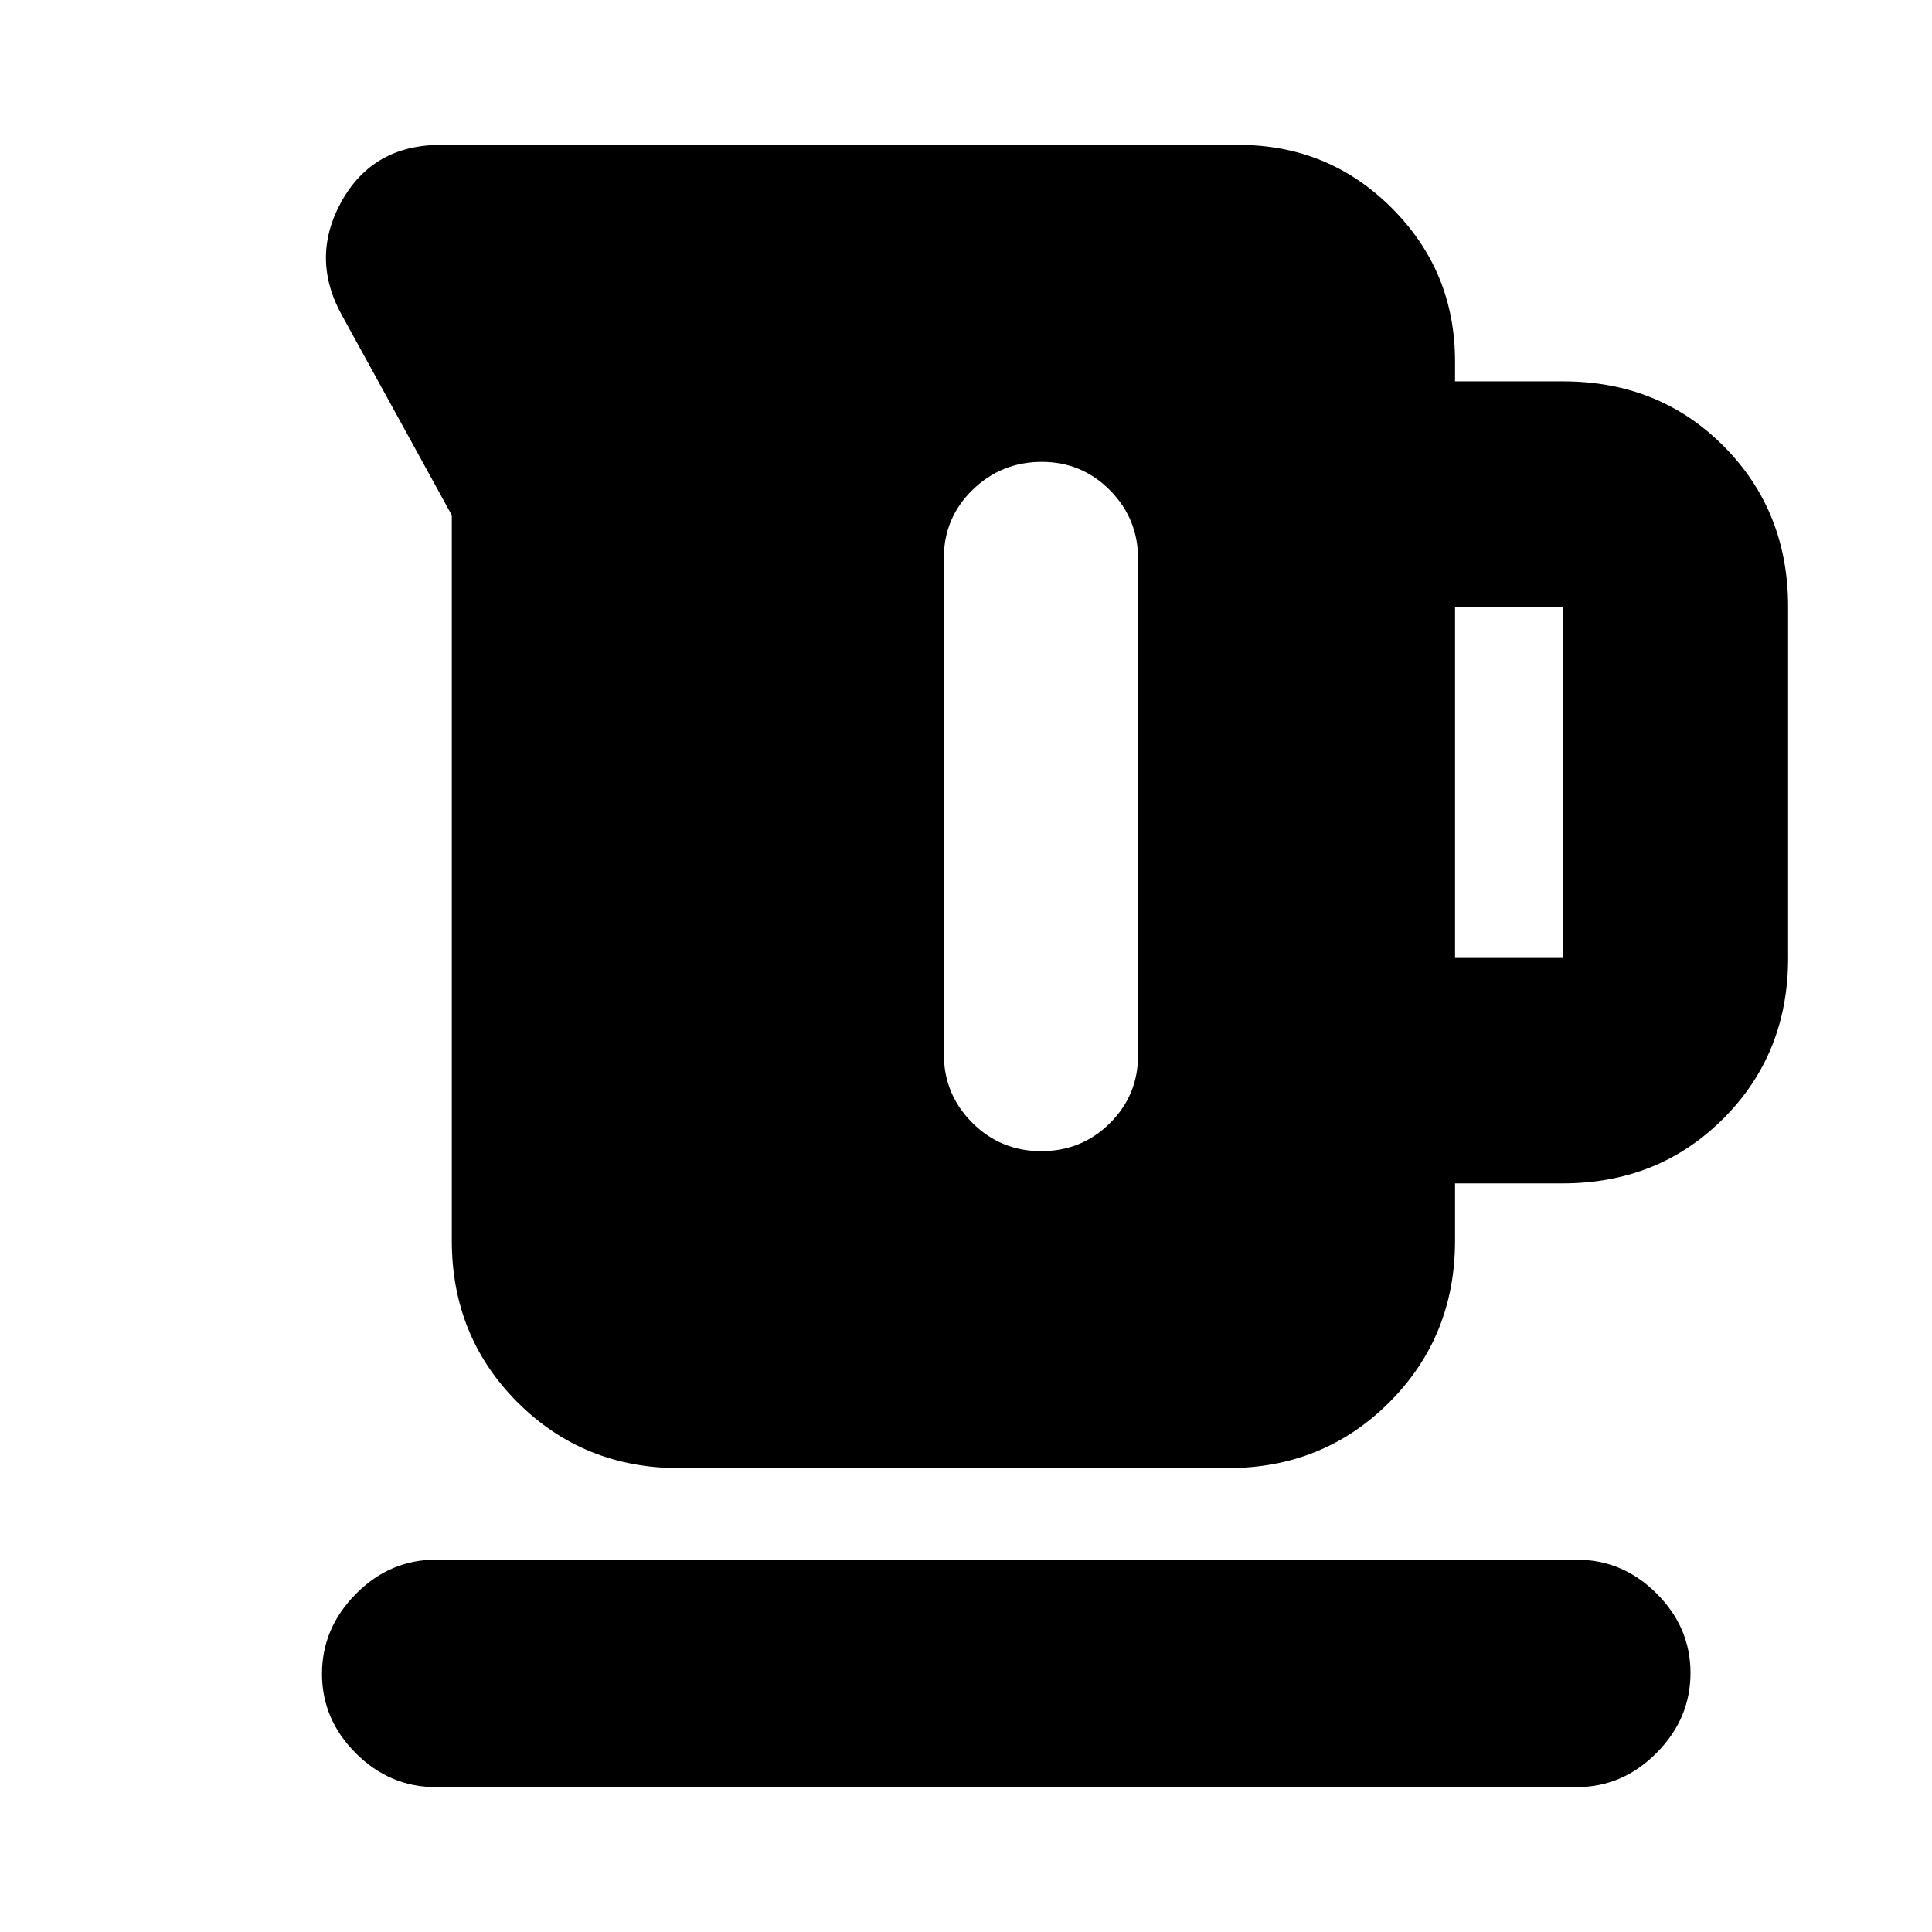 <svg xmlns="http://www.w3.org/2000/svg" height="20" viewBox="0 -960 960 960" width="20"><path d="M224.5-343.5V-704l-54.26-98.72q-16.24-28.78-.61-57.03Q185.26-888 219-888h396.5q44.69 0 76.1 31.4 31.4 31.41 31.4 76.1v10h53.71q47.73 0 79.76 32.18 32.03 32.18 32.03 79.82V-484q0 47.64-32.18 79.82Q824.14-372 776.5-372H723v28.5q0 47.64-32.68 80.32Q657.64-230.5 610-230.5H337.5q-47.64 0-80.32-32.68-32.68-32.68-32.68-80.32ZM723-484h53.5v-174.5H723V-484ZM517.68-730.5q-20.14 0-34.41 13.9Q469-702.69 469-682.83v246.72q0 19.86 14.1 33.98Q497.21-388 517.35-388q20.15 0 34.15-13.9 14-13.91 14-33.77v-246.72q0-19.86-13.95-33.99-13.95-14.12-33.87-14.12ZM216.5-72q-22.8 0-39.65-16.79Q160-105.58 160-128.29T176.85-168q16.85-17 39.65-17h567q22.8 0 39.65 16.79Q840-151.42 840-128.71T823.15-89Q806.3-72 783.5-72h-567Z"/></svg>